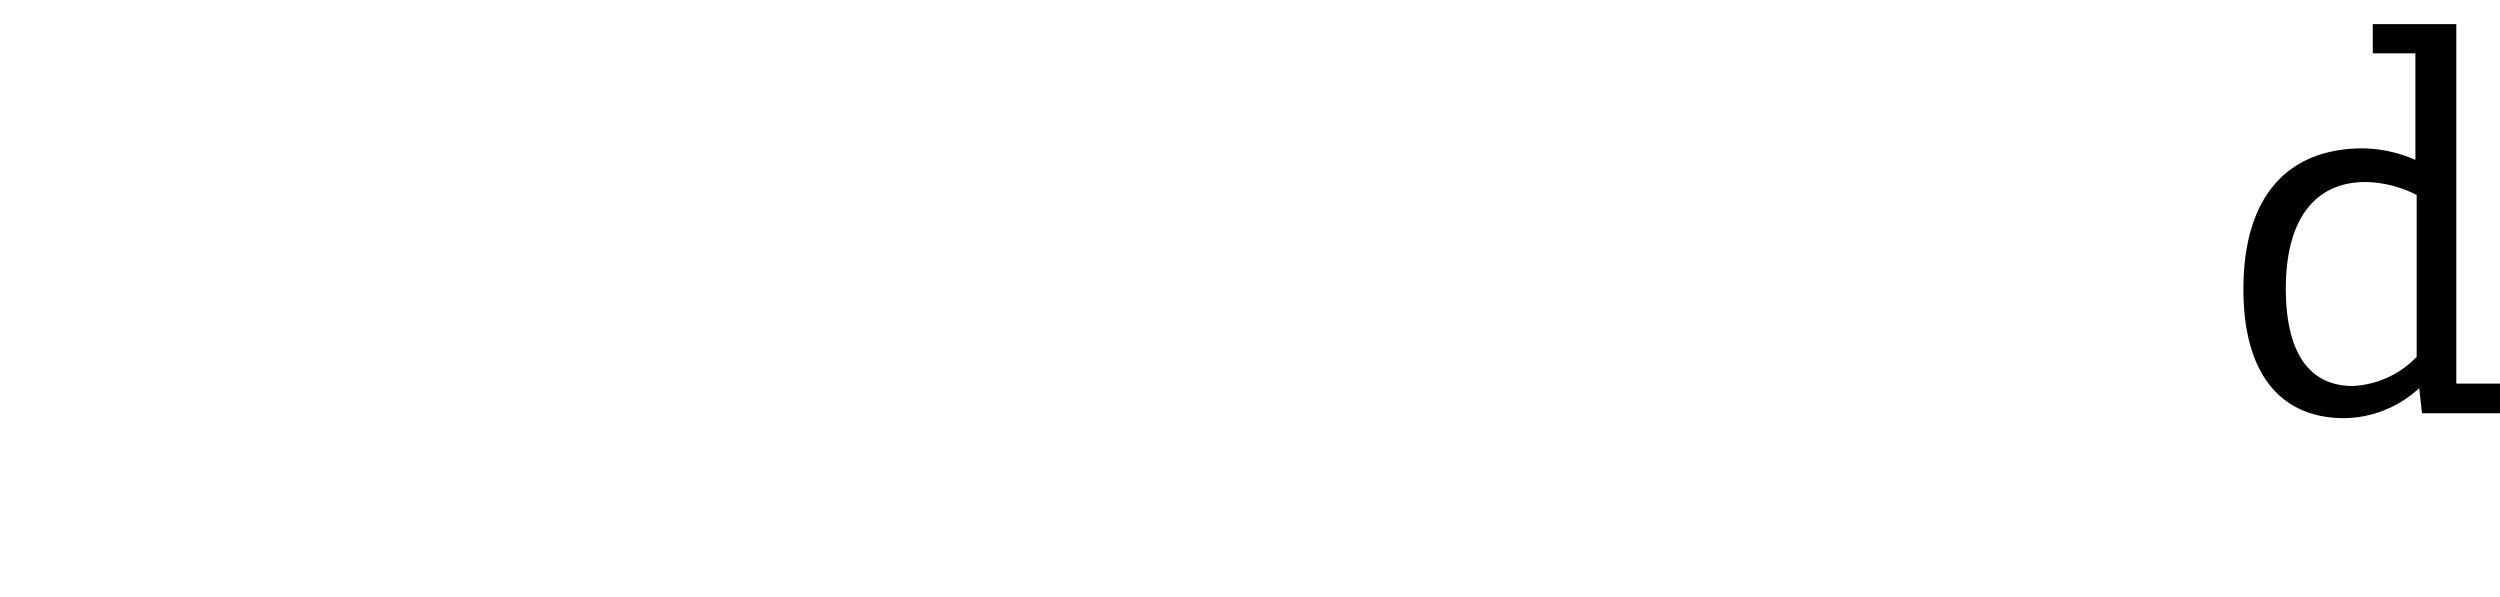 <svg xmlns="http://www.w3.org/2000/svg" width="41.39mm" height="9.88mm" viewBox="0 0 117.31 28">
  <defs>
    <style>
      .cls-1 {
        fill: none;
      }
    </style>
  </defs>
  <title>Element 115</title>
  <g id="Ebene_2" data-name="Ebene 2">
    <g id="Ebene_1-2" data-name="Ebene 1">
      <g>
        <path d="M117.31,18h0v1.39h-3.66l-.13-1.18A5.26,5.26,0,0,1,110,19.62c-3,0-4.73-2.1-4.73-6.05,0-4.27,2-6.61,5.62-6.61a6.42,6.42,0,0,1,2.45.54v-5h-2V1.13h3.92V18ZM113.4,9.15h0A5.41,5.41,0,0,0,111,8.54c-2.36,0-3.74,1.73-3.74,5,0,3,1.09,4.57,3.14,4.57a4.42,4.42,0,0,0,3-1.37Z"/>
        <rect class="cls-1" width="117.31" height="28"/>
      </g>
    </g>
  </g>
</svg>
